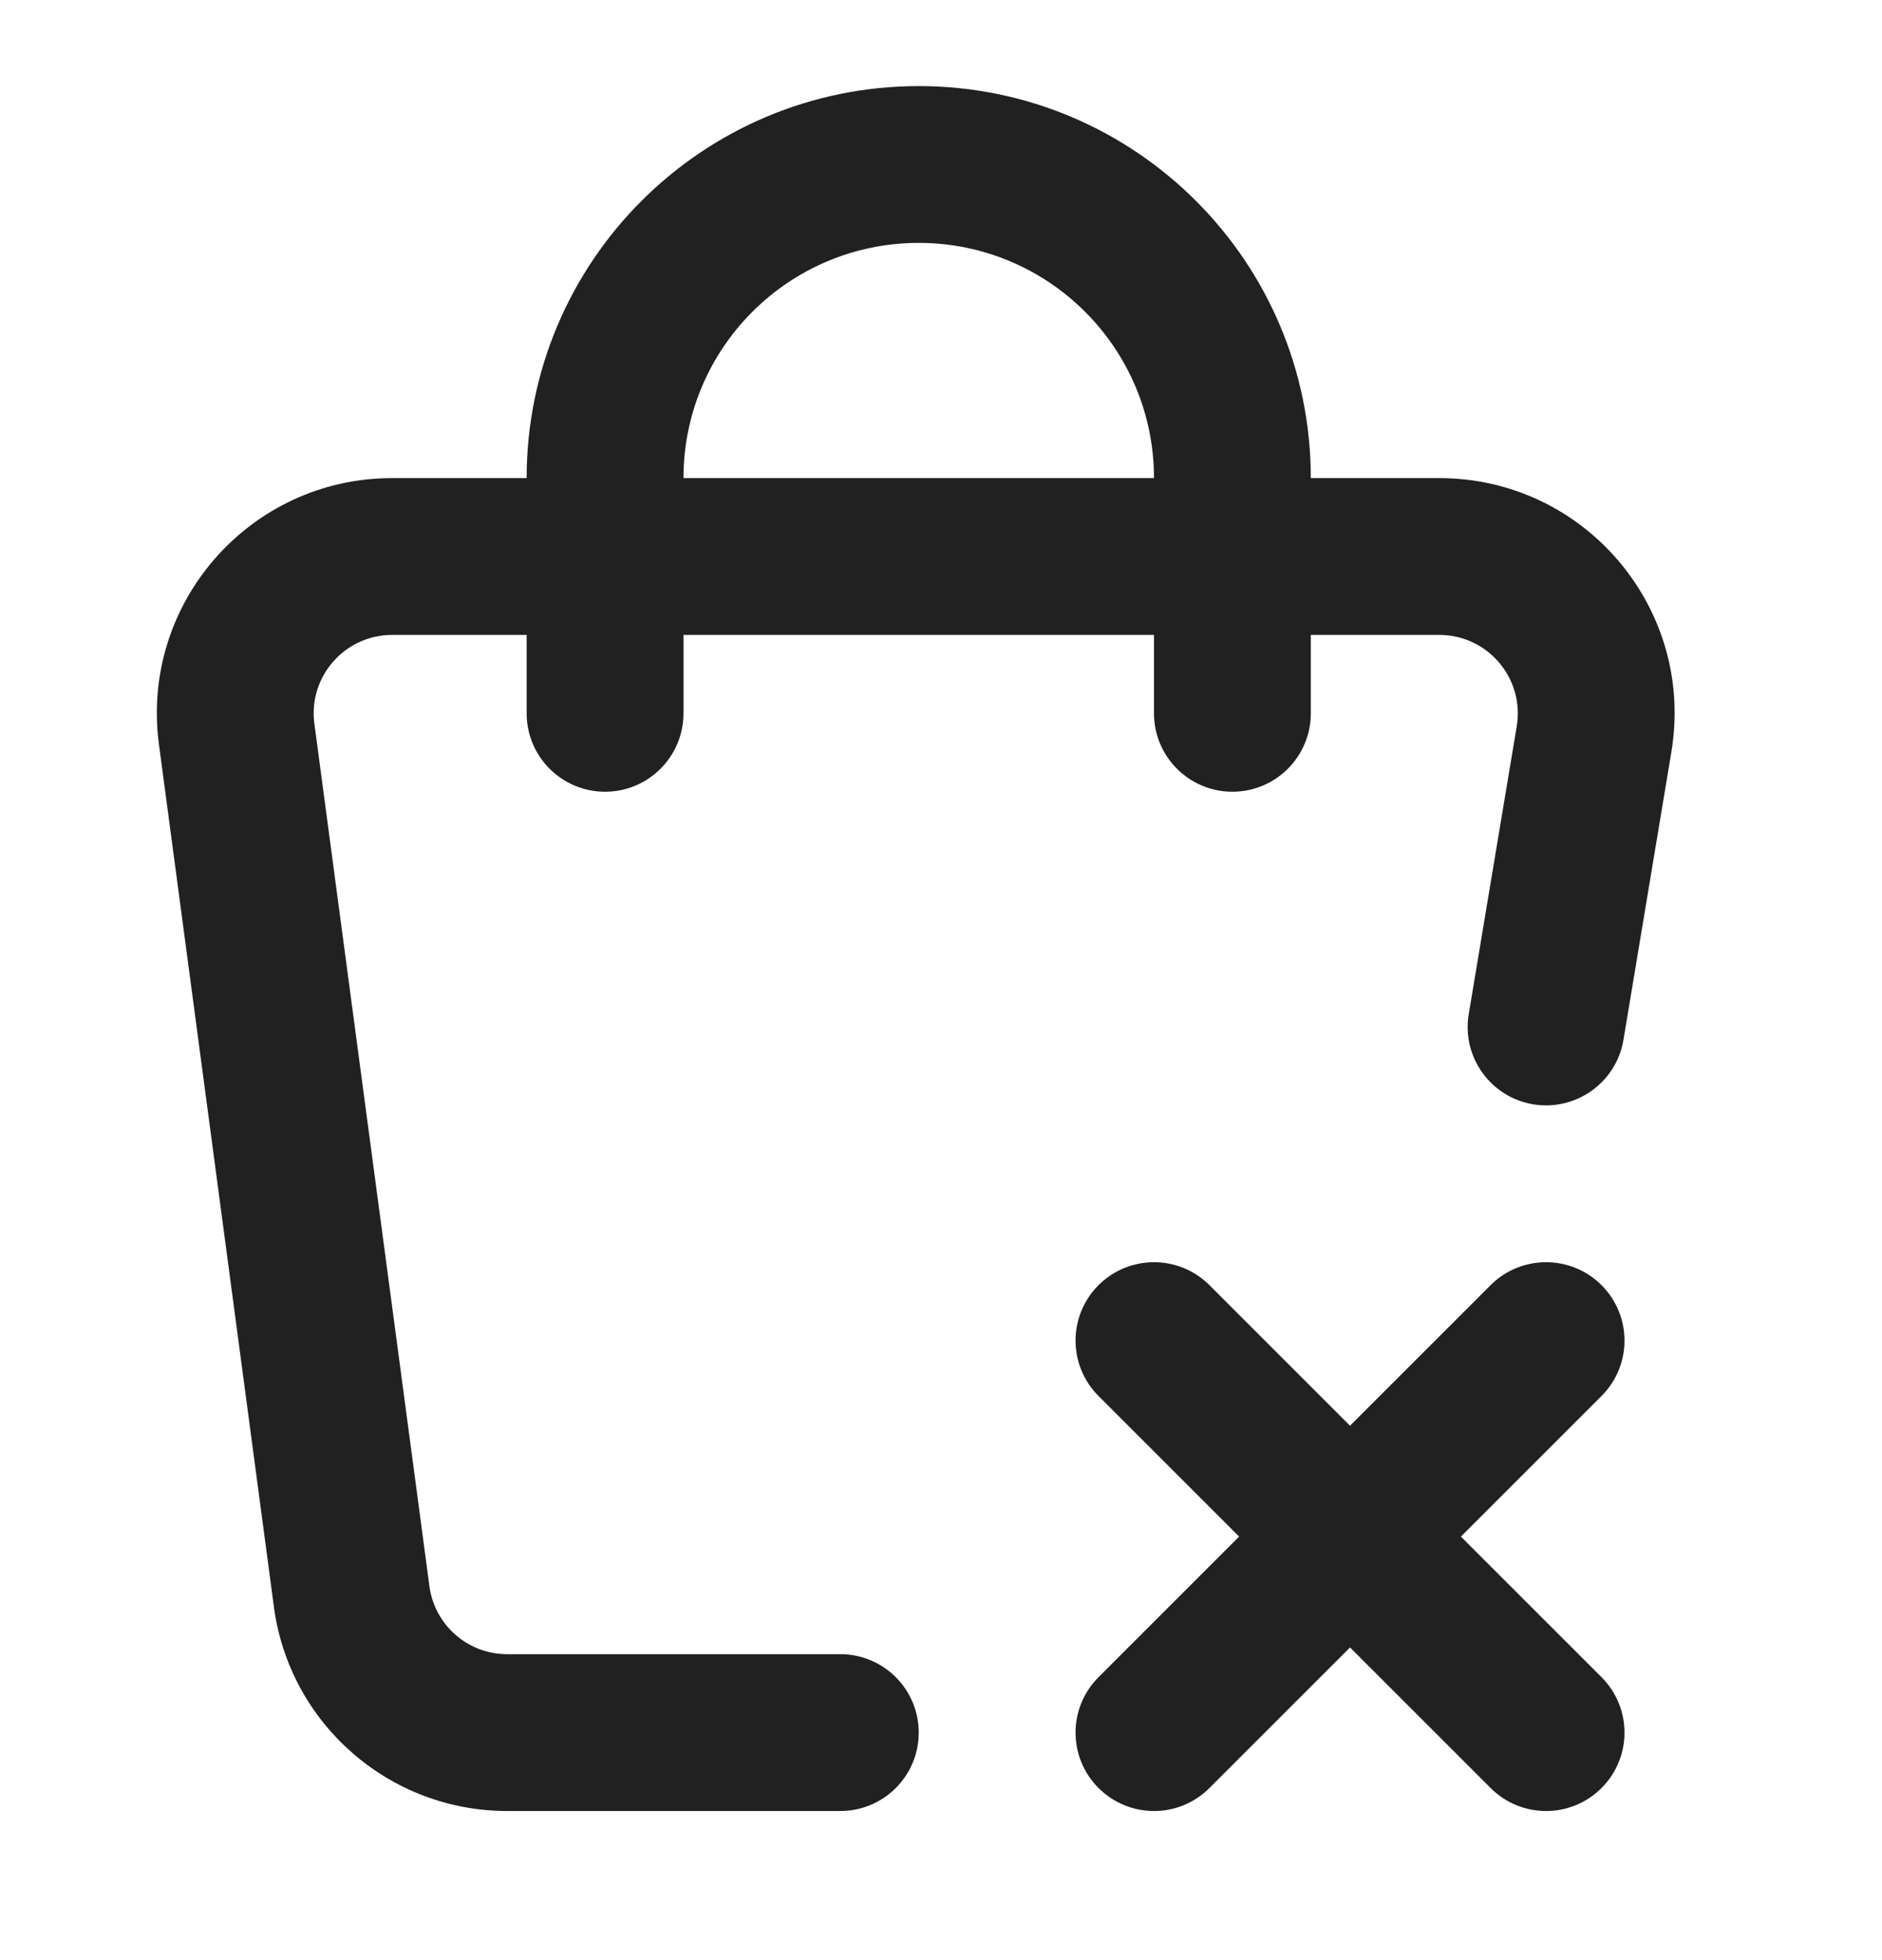 <svg width="24" height="25" viewBox="0 0 24 25" fill="none" xmlns="http://www.w3.org/2000/svg">
<path fill-rule="evenodd" clip-rule="evenodd" d="M19.009 16.391C19.399 16.001 20.033 16.001 20.423 16.391C20.814 16.782 20.814 17.415 20.423 17.805L18.63 19.598L20.423 21.391C20.814 21.782 20.814 22.415 20.423 22.805C20.033 23.196 19.399 23.196 19.009 22.805L17.216 21.012L15.423 22.805C15.033 23.196 14.4 23.196 14.009 22.805C13.618 22.415 13.618 21.782 14.009 21.391L15.802 19.598L14.009 17.805C13.618 17.415 13.618 16.782 14.009 16.391C14.4 16.001 15.033 16.001 15.423 16.391L17.216 18.184L19.009 16.391Z" fill="#212121"/>
<path fill-rule="evenodd" clip-rule="evenodd" d="M8.716 6.098C8.716 4.441 10.059 3.098 11.716 3.098C13.373 3.098 14.716 4.441 14.716 6.098H8.716ZM6.716 8.098V9.098C6.716 9.65 7.164 10.098 7.716 10.098C8.268 10.098 8.716 9.65 8.716 9.098V8.098H14.716V9.098C14.716 9.65 15.164 10.098 15.716 10.098C16.268 10.098 16.716 9.65 16.716 9.098V8.098H18.355C18.973 8.098 19.443 8.653 19.342 9.263L18.73 12.934C18.639 13.479 19.007 13.994 19.552 14.085C20.096 14.175 20.612 13.807 20.703 13.263L21.314 9.591C21.619 7.763 20.209 6.098 18.355 6.098H16.716C16.716 3.337 14.478 1.098 11.716 1.098C8.955 1.098 6.716 3.337 6.716 6.098H5C3.186 6.098 1.787 7.696 2.027 9.495L3.493 20.495C3.692 21.985 4.964 23.098 6.467 23.098H10.716C11.268 23.098 11.716 22.651 11.716 22.098C11.716 21.546 11.268 21.098 10.716 21.098H6.467C5.966 21.098 5.542 20.727 5.476 20.23L4.009 9.23C3.929 8.631 4.396 8.098 5 8.098H6.716Z" fill="#212121"/>
</svg>
